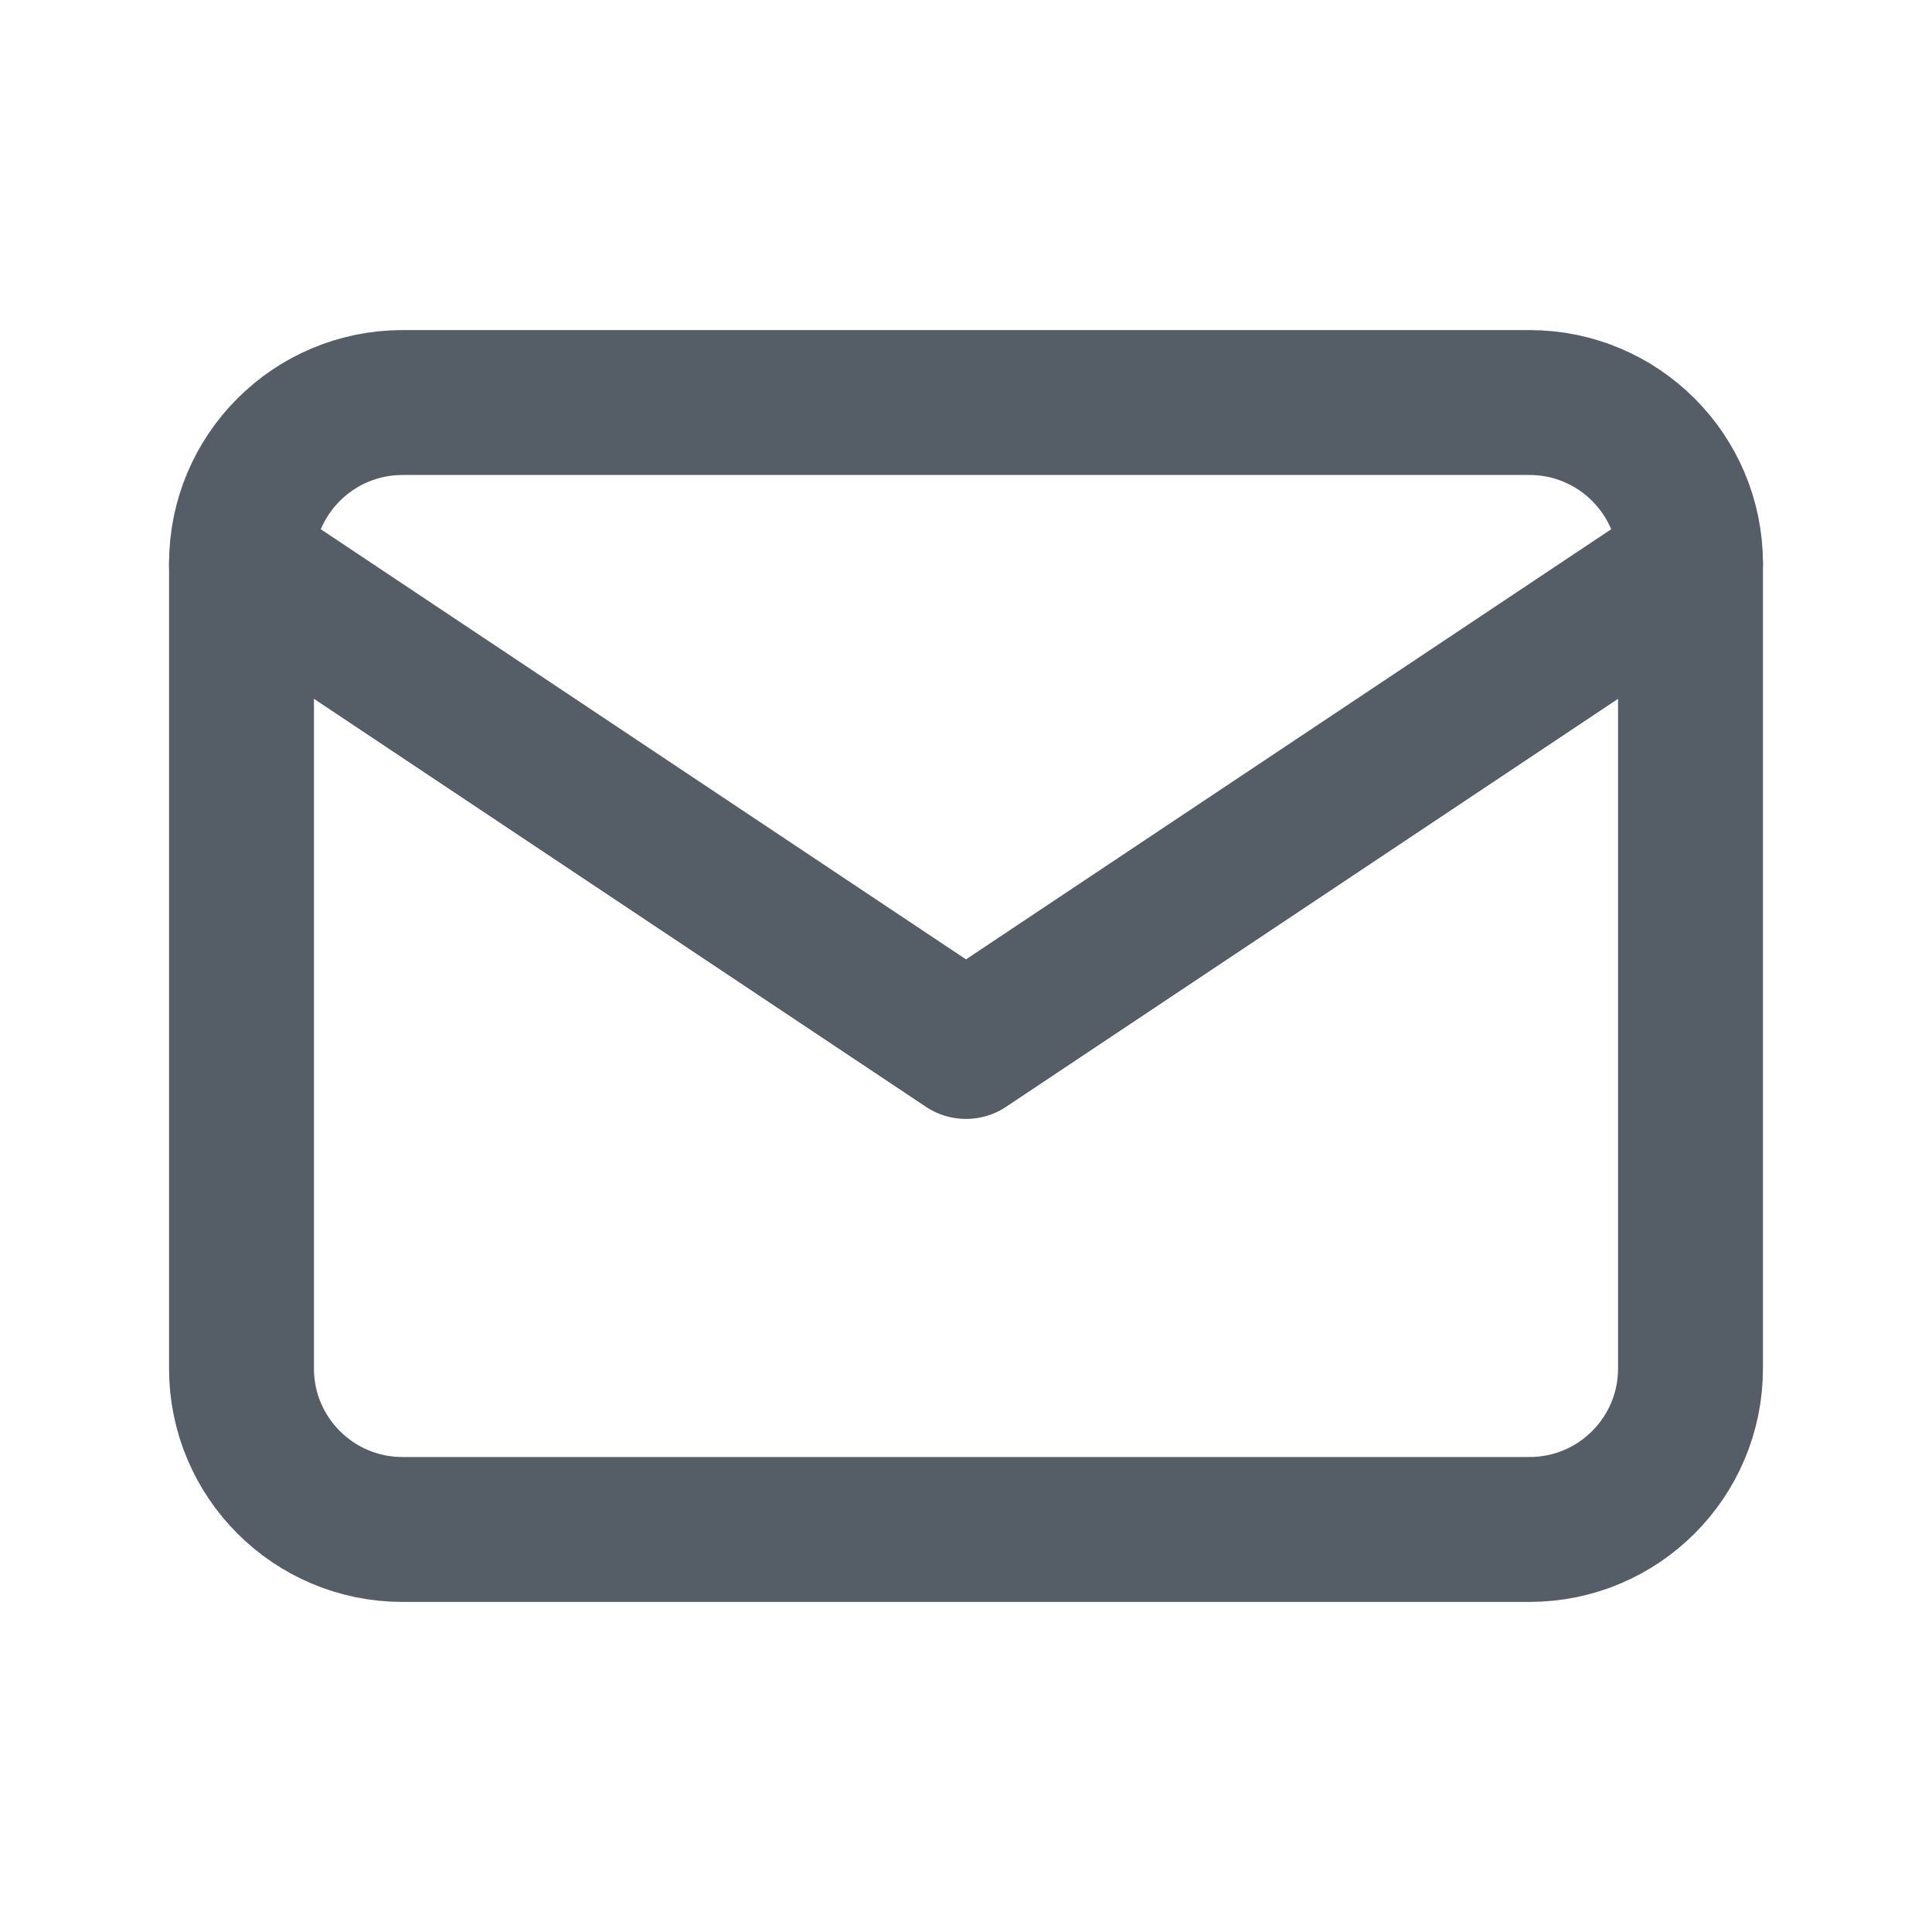 <svg width="20" height="20" viewBox="0 0 20 20" fill="none" xmlns="http://www.w3.org/2000/svg">
  <path d="M15.833 4.167H4.167C3.246 4.167 2.5 4.913 2.5 5.833V14.167C2.5 15.087 3.246 15.833 4.167 15.833H15.833C16.754 15.833 17.5 15.087 17.5 14.167V5.833C17.5 4.913 16.754 4.167 15.833 4.167Z" stroke="#555D67" stroke-width="1.5" stroke-linecap="round" stroke-linejoin="round"/>
  <path d="M2.5 5.833L10 10.833L17.5 5.833" stroke="#555D67" stroke-width="1.5" stroke-linecap="round" stroke-linejoin="round"/>
</svg>
